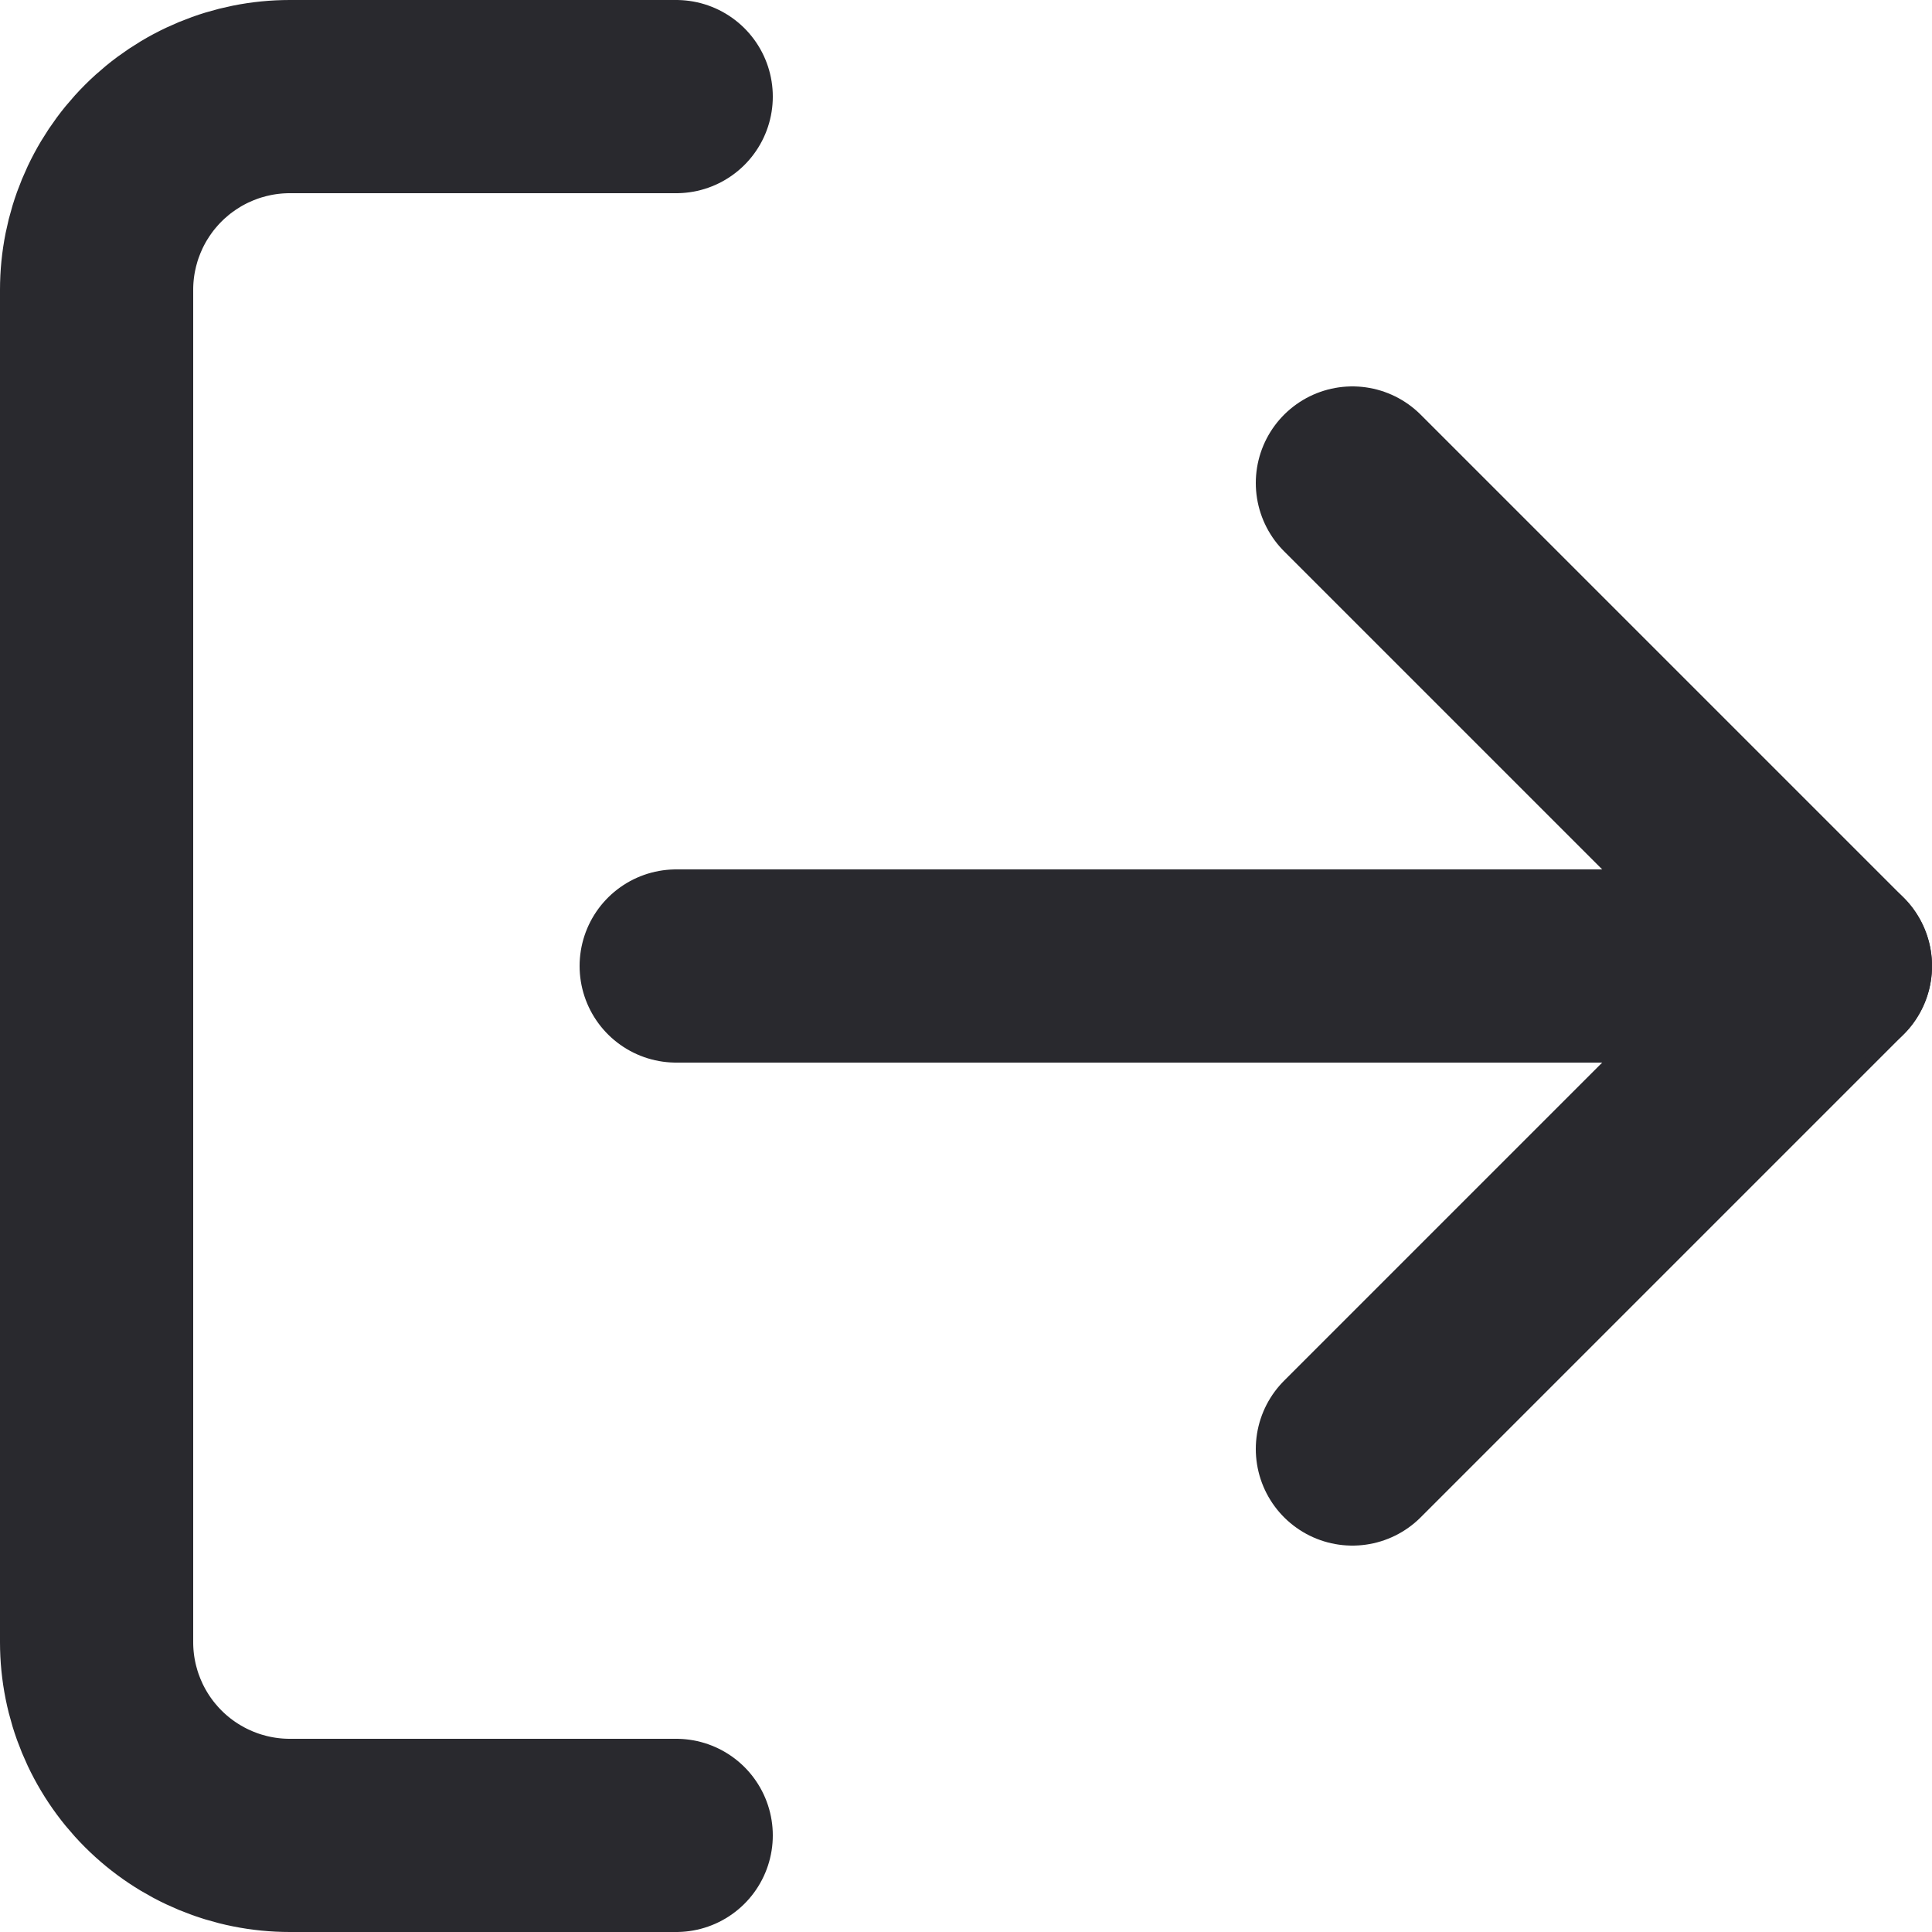 <svg width="20" height="20" viewBox="0 0 20 20" fill="none" xmlns="http://www.w3.org/2000/svg">
<path d="M7 19H3C2.47 19 1.961 18.789 1.586 18.414C1.211 18.039 1 17.53 1 17V3C1 2.47 1.211 1.961 1.586 1.586C1.961 1.211 2.47 1 3 1H7" stroke="#29292E" stroke-width="2" stroke-linecap="round" stroke-linejoin="round"/>
<path d="M14 15L19 10L14 5" stroke="#29292E" stroke-width="2" stroke-linecap="round" stroke-linejoin="round"/>
<path d="M19 10H7" stroke="#29292E" stroke-width="2" stroke-linecap="round" stroke-linejoin="round"/>
</svg>
